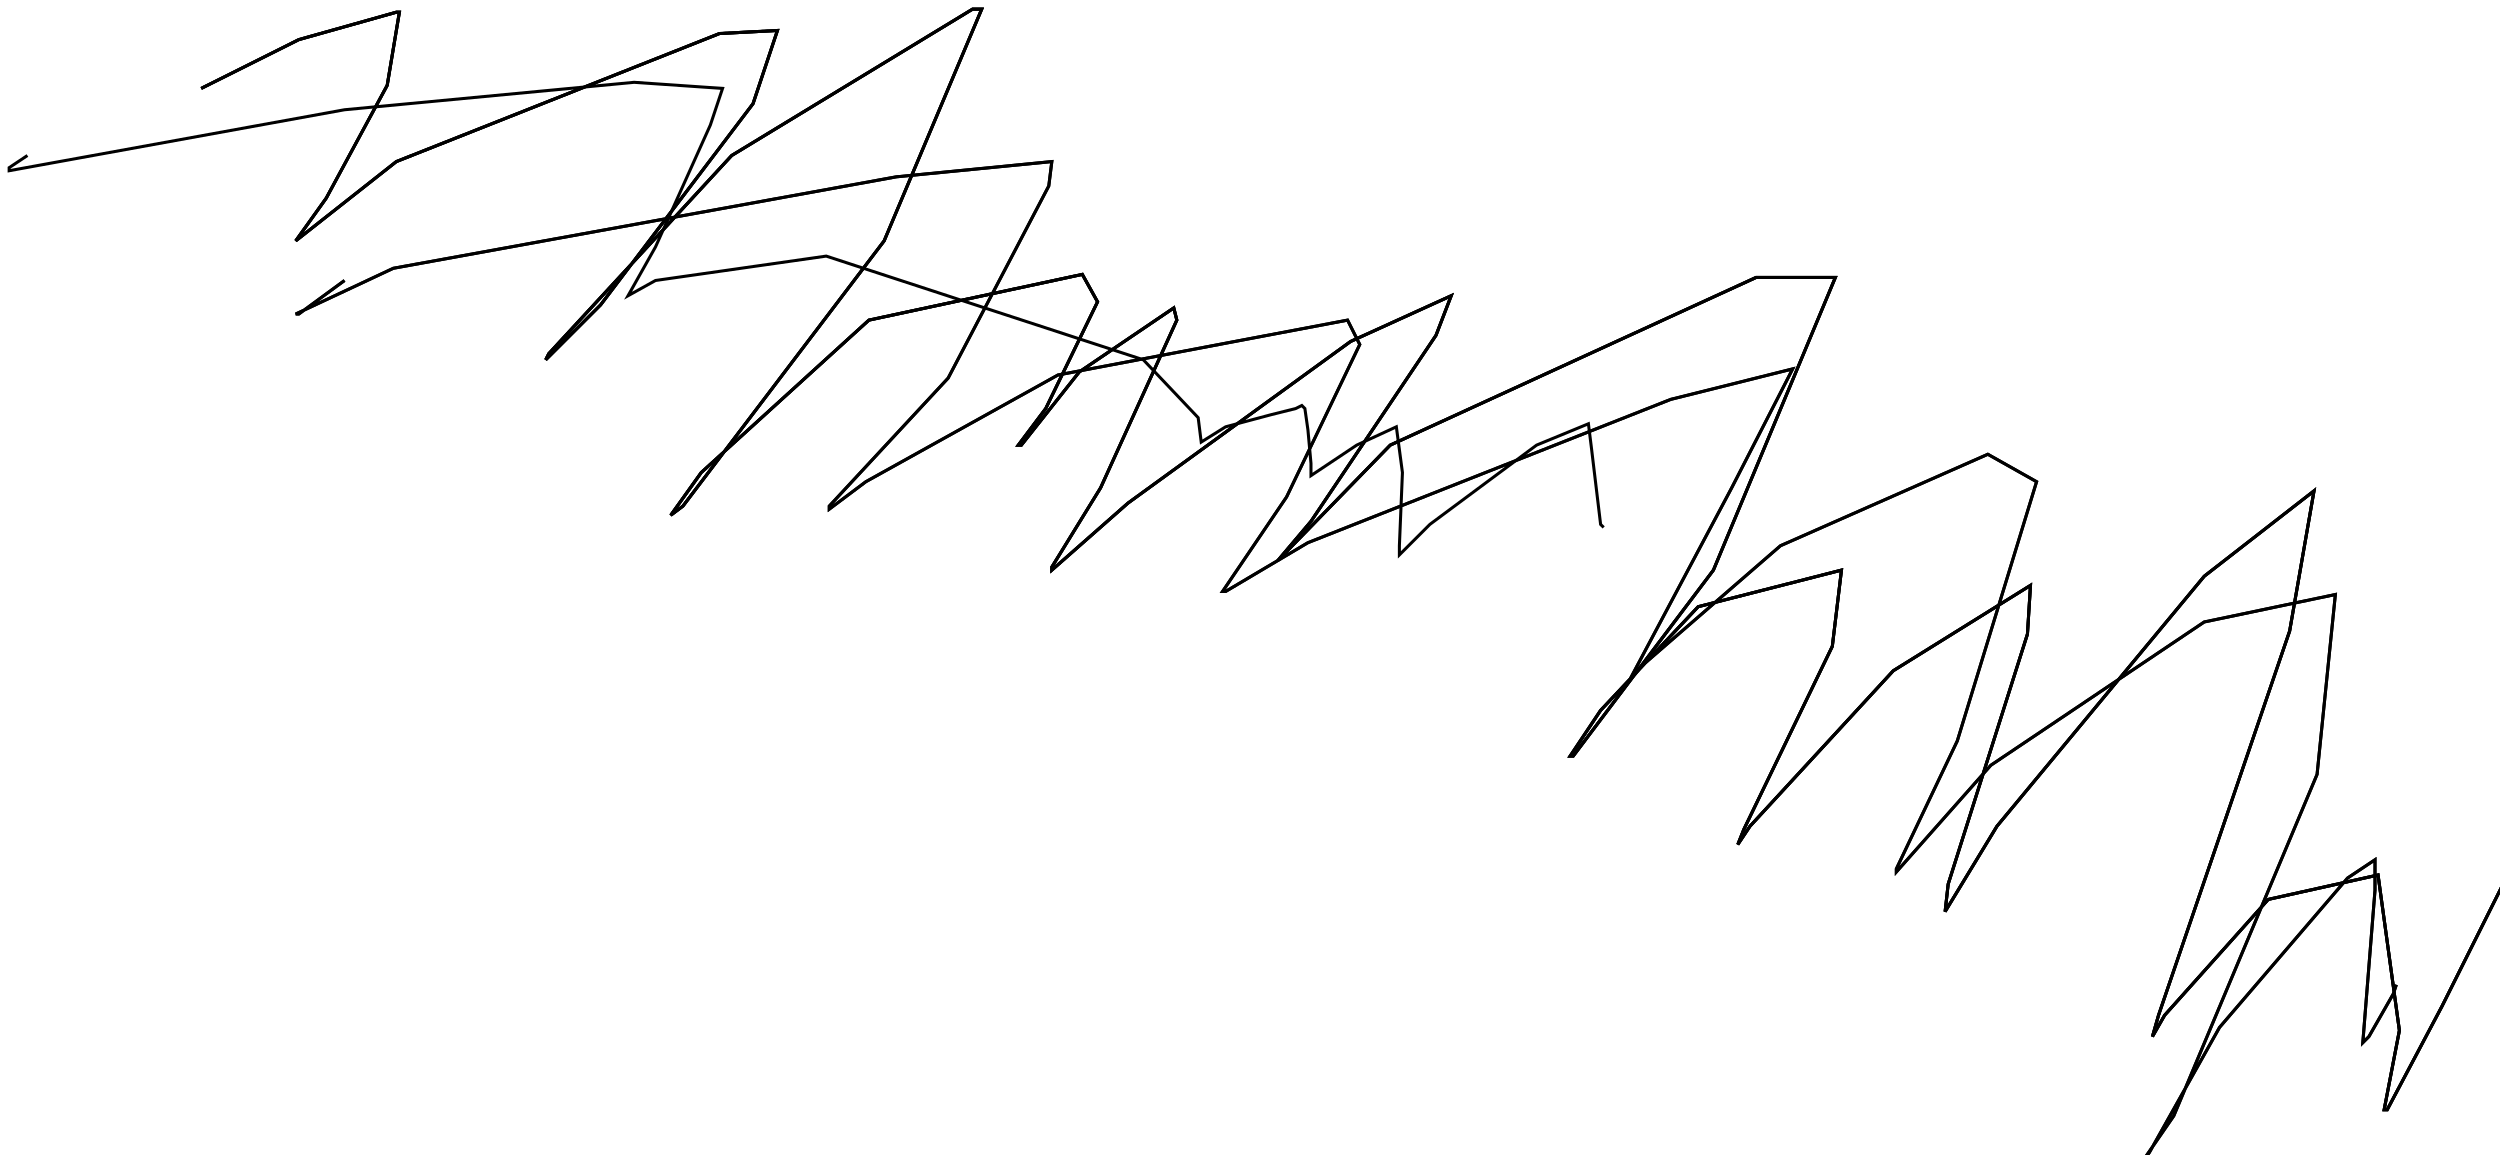 <?xml version="1.0" encoding="utf-8" ?>
<svg baseProfile="tiny" height="379" version="1.2" viewBox="-3 -3 820 379" width="820" xmlns="http://www.w3.org/2000/svg" xmlns:ev="http://www.w3.org/2001/xml-events" xmlns:xlink="http://www.w3.org/1999/xlink"><defs /><path d="M63 26 L95 10 L127 1 L128 1 L124 25 L104 62 L94 76 L127 50 L233 8 L252 7 L244 31 L194 97 L176 115 L177 113 L237 48 L316 0 L319 0 L287 76 L221 163 L217 166 L227 152 L282 102 L352 87 L357 96 L340 131 L331 143 L332 143 L351 119 L382 98 L383 102 L358 157 L342 183 L342 184 L367 162 L440 109 L473 94 L468 107 L427 168 L416 181 L453 143 L573 88 L599 88 L559 184 L513 245 L512 245 L522 230 L554 196 L601 184 L598 209 L569 269 L567 274 L571 268 L618 217 L663 189 L662 205 L636 287 L635 296 L652 268 L720 186 L756 158 L748 204 L705 330 L703 337 L707 330 L741 292 L777 284 L784 335 L779 361 L780 361 L798 327 L820 283 " fill="none" stroke="black" /><path d="M63 26 L95 10 L127 1 L128 1 L124 25 L104 62 L94 76 L127 50 L233 8 L252 7 L244 31 L194 97 L176 115 L177 113 L237 48 L316 0 L319 0 L287 76 L221 163 L217 166 L227 152 L282 102 L352 87 L357 96 L340 131 L331 143 L332 143 L351 119 L382 98 L383 102 L358 157 L342 183 L342 184 L367 162 L440 109 L473 94 L468 107 L427 168 L416 181 L453 143 L573 88 L599 88 L559 184 L513 245 L512 245 L522 230 L554 196 L601 184 L598 209 L569 269 L567 274 L571 268 L618 217 L663 189 L662 205 L636 287 L635 296 L652 268 L720 186 L756 158 L748 204 L705 330 L703 337 L707 330 L741 292 L777 284 L784 335 L779 361 L780 361 L798 327 L820 283 M110 89 L95 100 L94 100 L126 85 L291 55 L342 50 L341 58 L308 121 L269 163 L269 164 L281 155 L344 120 L439 102 L443 110 L419 160 L398 191 L399 191 L426 175 L545 128 L585 118 L565 157 L531 221 L530 222 L536 215 L581 176 L649 146 L665 155 L639 240 L619 282 L619 283 L650 248 L720 201 L763 192 L757 251 L710 363 L699 379 L702 375 L725 334 L767 285 L776 279 L776 289 L772 339 L774 337 L782 323 L783 320 " fill="none" stroke="black" /><path d="M63 26 L95 10 L127 1 L128 1 L124 25 L104 62 L94 76 L127 50 L233 8 L252 7 L244 31 L194 97 L176 115 L177 113 L237 48 L316 0 L319 0 L287 76 L221 163 L217 166 L227 152 L282 102 L352 87 L357 96 L340 131 L331 143 L332 143 L351 119 L382 98 L383 102 L358 157 L342 183 L342 184 L367 162 L440 109 L473 94 L468 107 L427 168 L416 181 L453 143 L573 88 L599 88 L559 184 L513 245 L512 245 L522 230 L554 196 L601 184 L598 209 L569 269 L567 274 L571 268 L618 217 L663 189 L662 205 L636 287 L635 296 L652 268 L720 186 L756 158 L748 204 L705 330 L703 337 L707 330 L741 292 L777 284 L784 335 L779 361 L780 361 L798 327 L820 283 M110 89 L95 100 L94 100 L126 85 L291 55 L342 50 L341 58 L308 121 L269 163 L269 164 L281 155 L344 120 L439 102 L443 110 L419 160 L398 191 L399 191 L426 175 L545 128 L585 118 L565 157 L531 221 L530 222 L536 215 L581 176 L649 146 L665 155 L639 240 L619 282 L619 283 L650 248 L720 201 L763 192 L757 251 L710 363 L699 379 L702 375 L725 334 L767 285 L776 279 L776 289 L772 339 L774 337 L782 323 L783 320 M6 48 L0 52 L0 53 L11 51 L110 33 L205 24 L234 26 L230 38 L212 78 L203 94 L212 89 L268 81 L372 115 L390 134 L391 142 L399 137 L414 133 L422 131 L424 130 L425 131 L426 138 L427 149 L427 153 L442 143 L455 137 L457 152 L456 176 L456 179 L466 169 L501 143 L518 136 L519 144 L522 169 L523 170 " fill="none" stroke="black" /></svg>